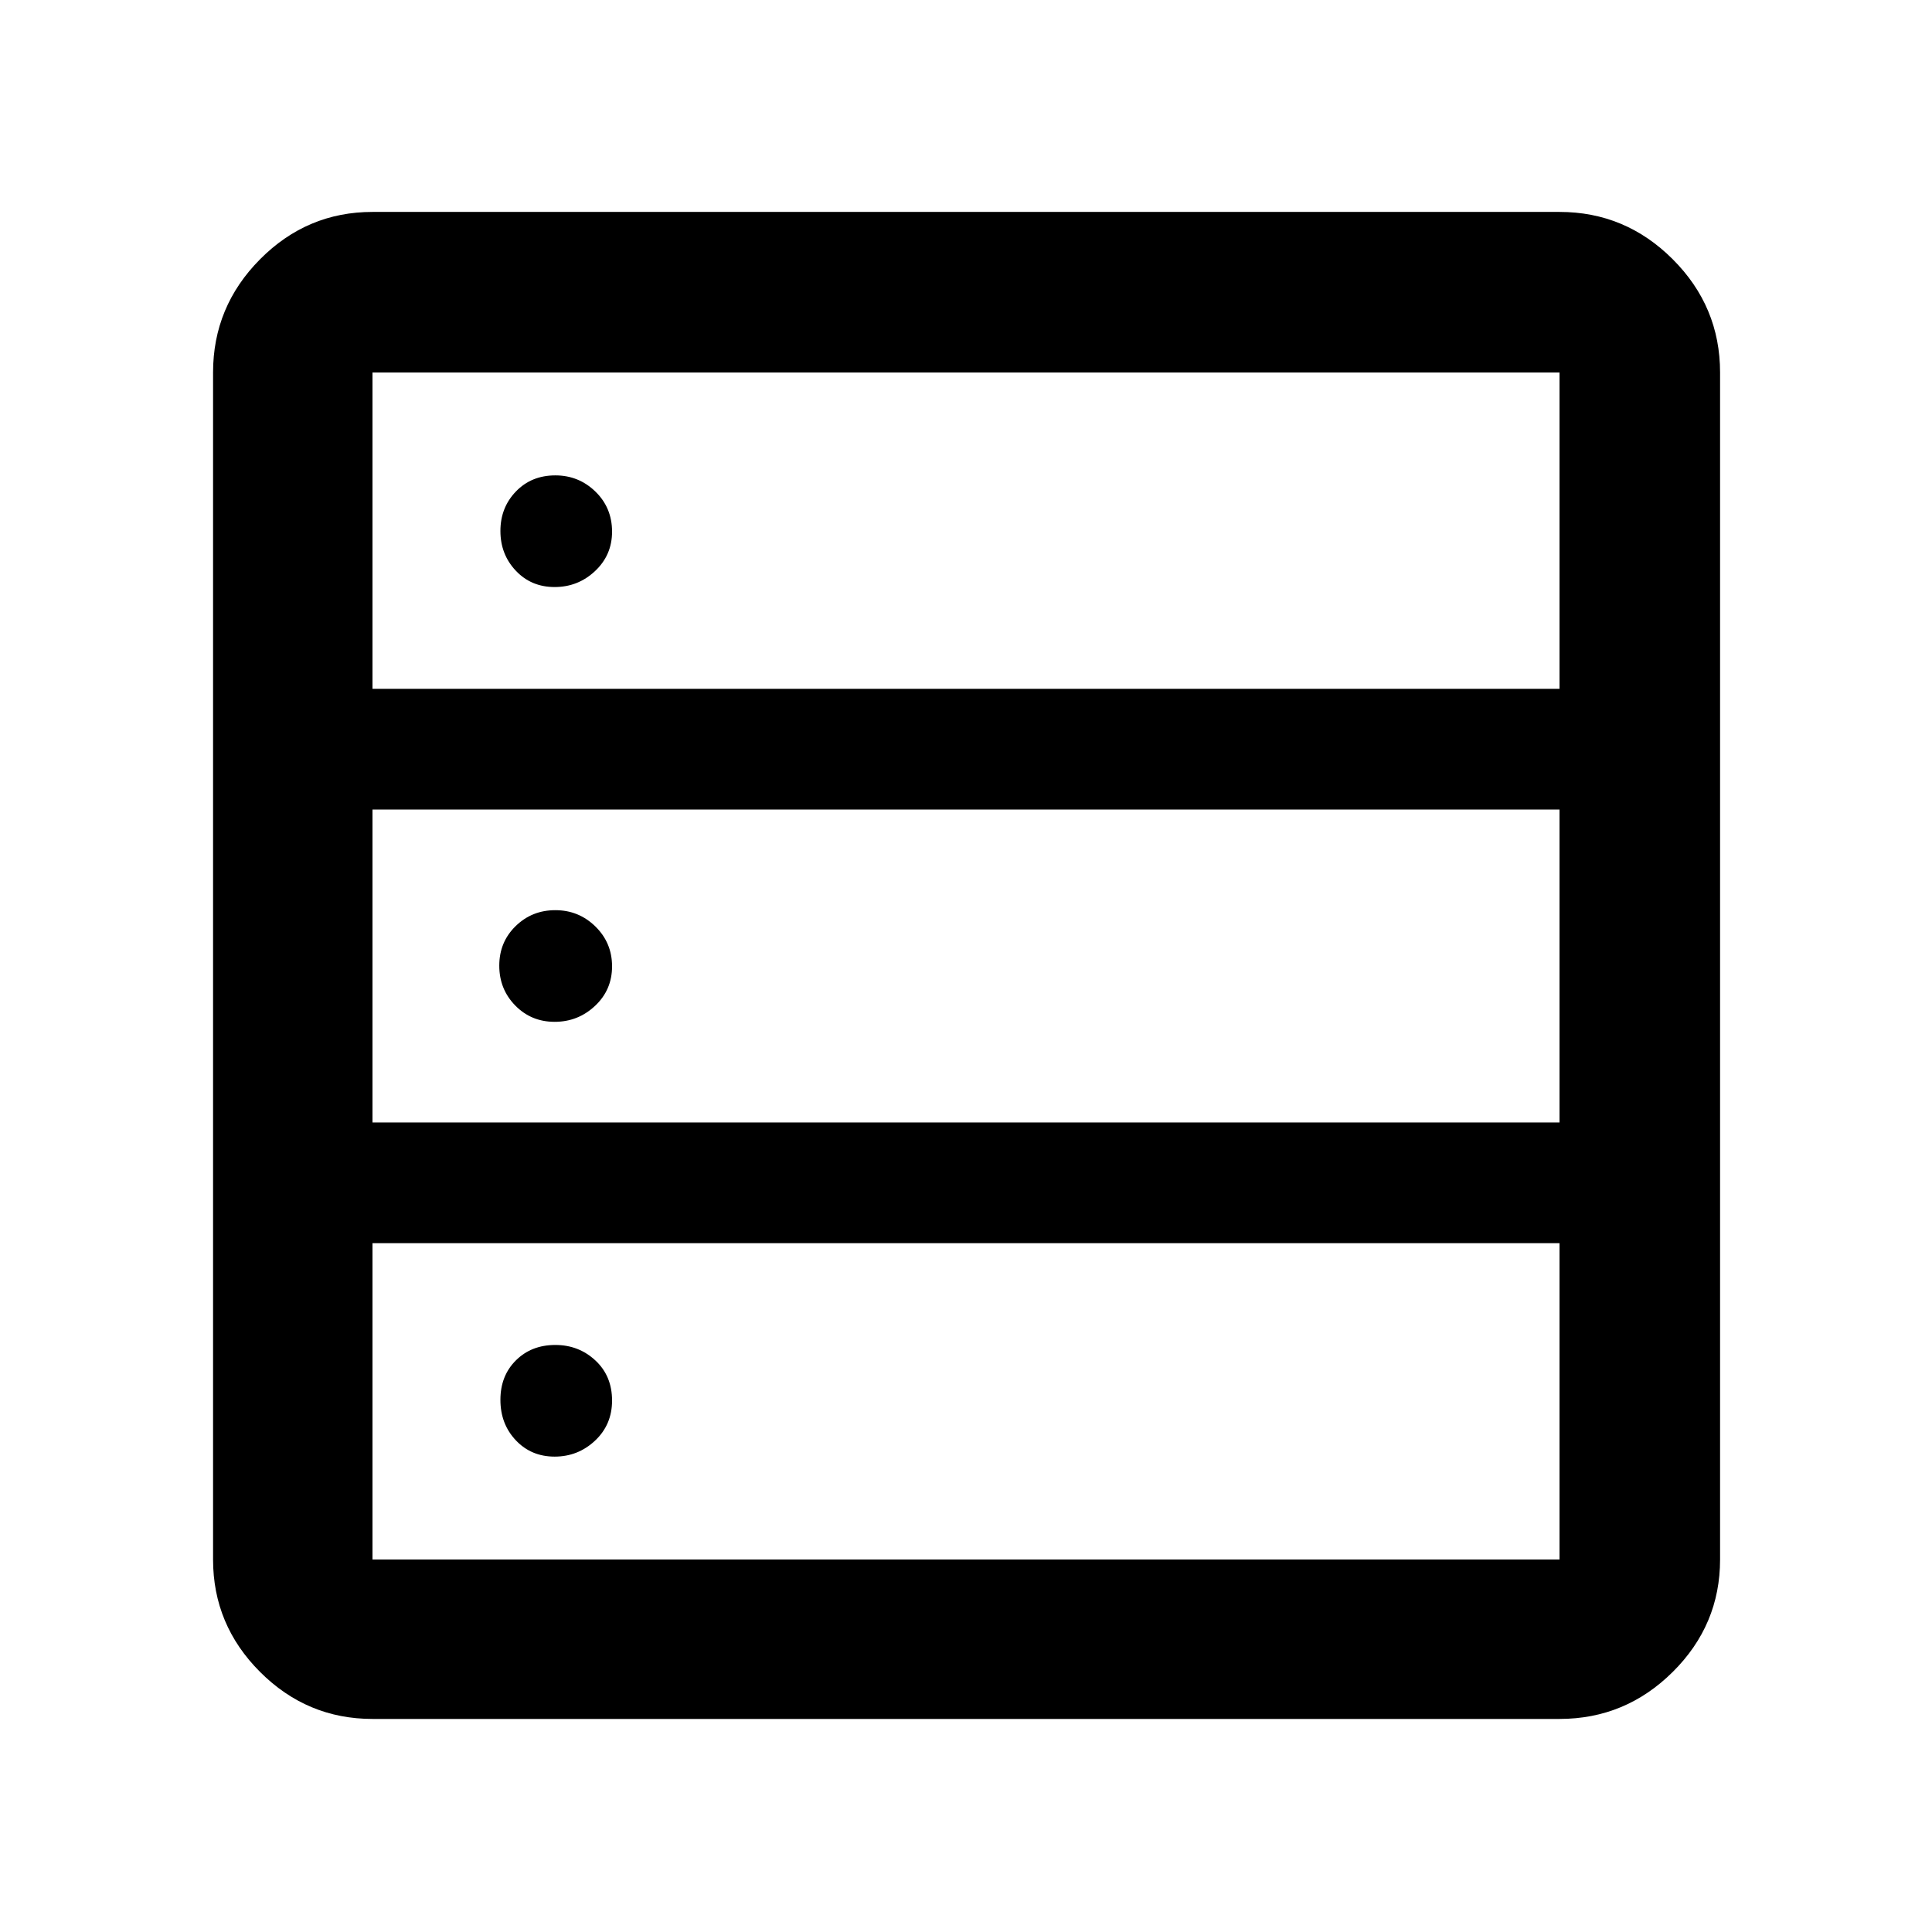 <svg xmlns="http://www.w3.org/2000/svg" height="48" viewBox="0 -960 960 960" width="48"><path d="M185.087-105.869q-32.507 0-55.862-23.356-23.356-23.355-23.356-55.862v-589.826q0-32.74 23.356-56.262 23.355-23.521 55.862-23.521h589.826q32.74 0 56.262 23.521 23.521 23.522 23.521 56.262v589.826q0 32.507-23.521 55.862-23.522 23.356-56.262 23.356H185.087Zm0-511.87h589.826v-157.174H185.087v157.174Zm0 215.478h589.826v-155.478H185.087v155.478Zm0 217.174h589.826v-157.174H185.087v157.174Zm90.504-483.217q-11.634 0-19.286-8.11-7.653-8.111-7.653-19.745 0-11.635 7.701-19.629 7.7-7.994 19.589-7.994 11.635 0 19.912 8.042 8.276 8.043 8.276 19.932 0 11.634-8.452 19.569-8.452 7.935-20.087 7.935Zm0 216.043q-11.634 0-19.569-8.11-7.935-8.11-7.935-19.804 0-11.695 8.11-19.629 8.111-7.935 19.745-7.935 11.635 0 19.912 8.11 8.276 8.11 8.276 19.804 0 11.695-8.452 19.629-8.452 7.935-20.087 7.935Zm0 216.043q-11.634 0-19.286-8.11-7.653-8.11-7.653-20.087 0-11.976 7.701-19.629 7.7-7.652 19.589-7.652 11.635 0 19.912 7.701 8.276 7.7 8.276 19.931 0 11.977-8.452 19.912-8.452 7.934-20.087 7.934Z"/></svg>